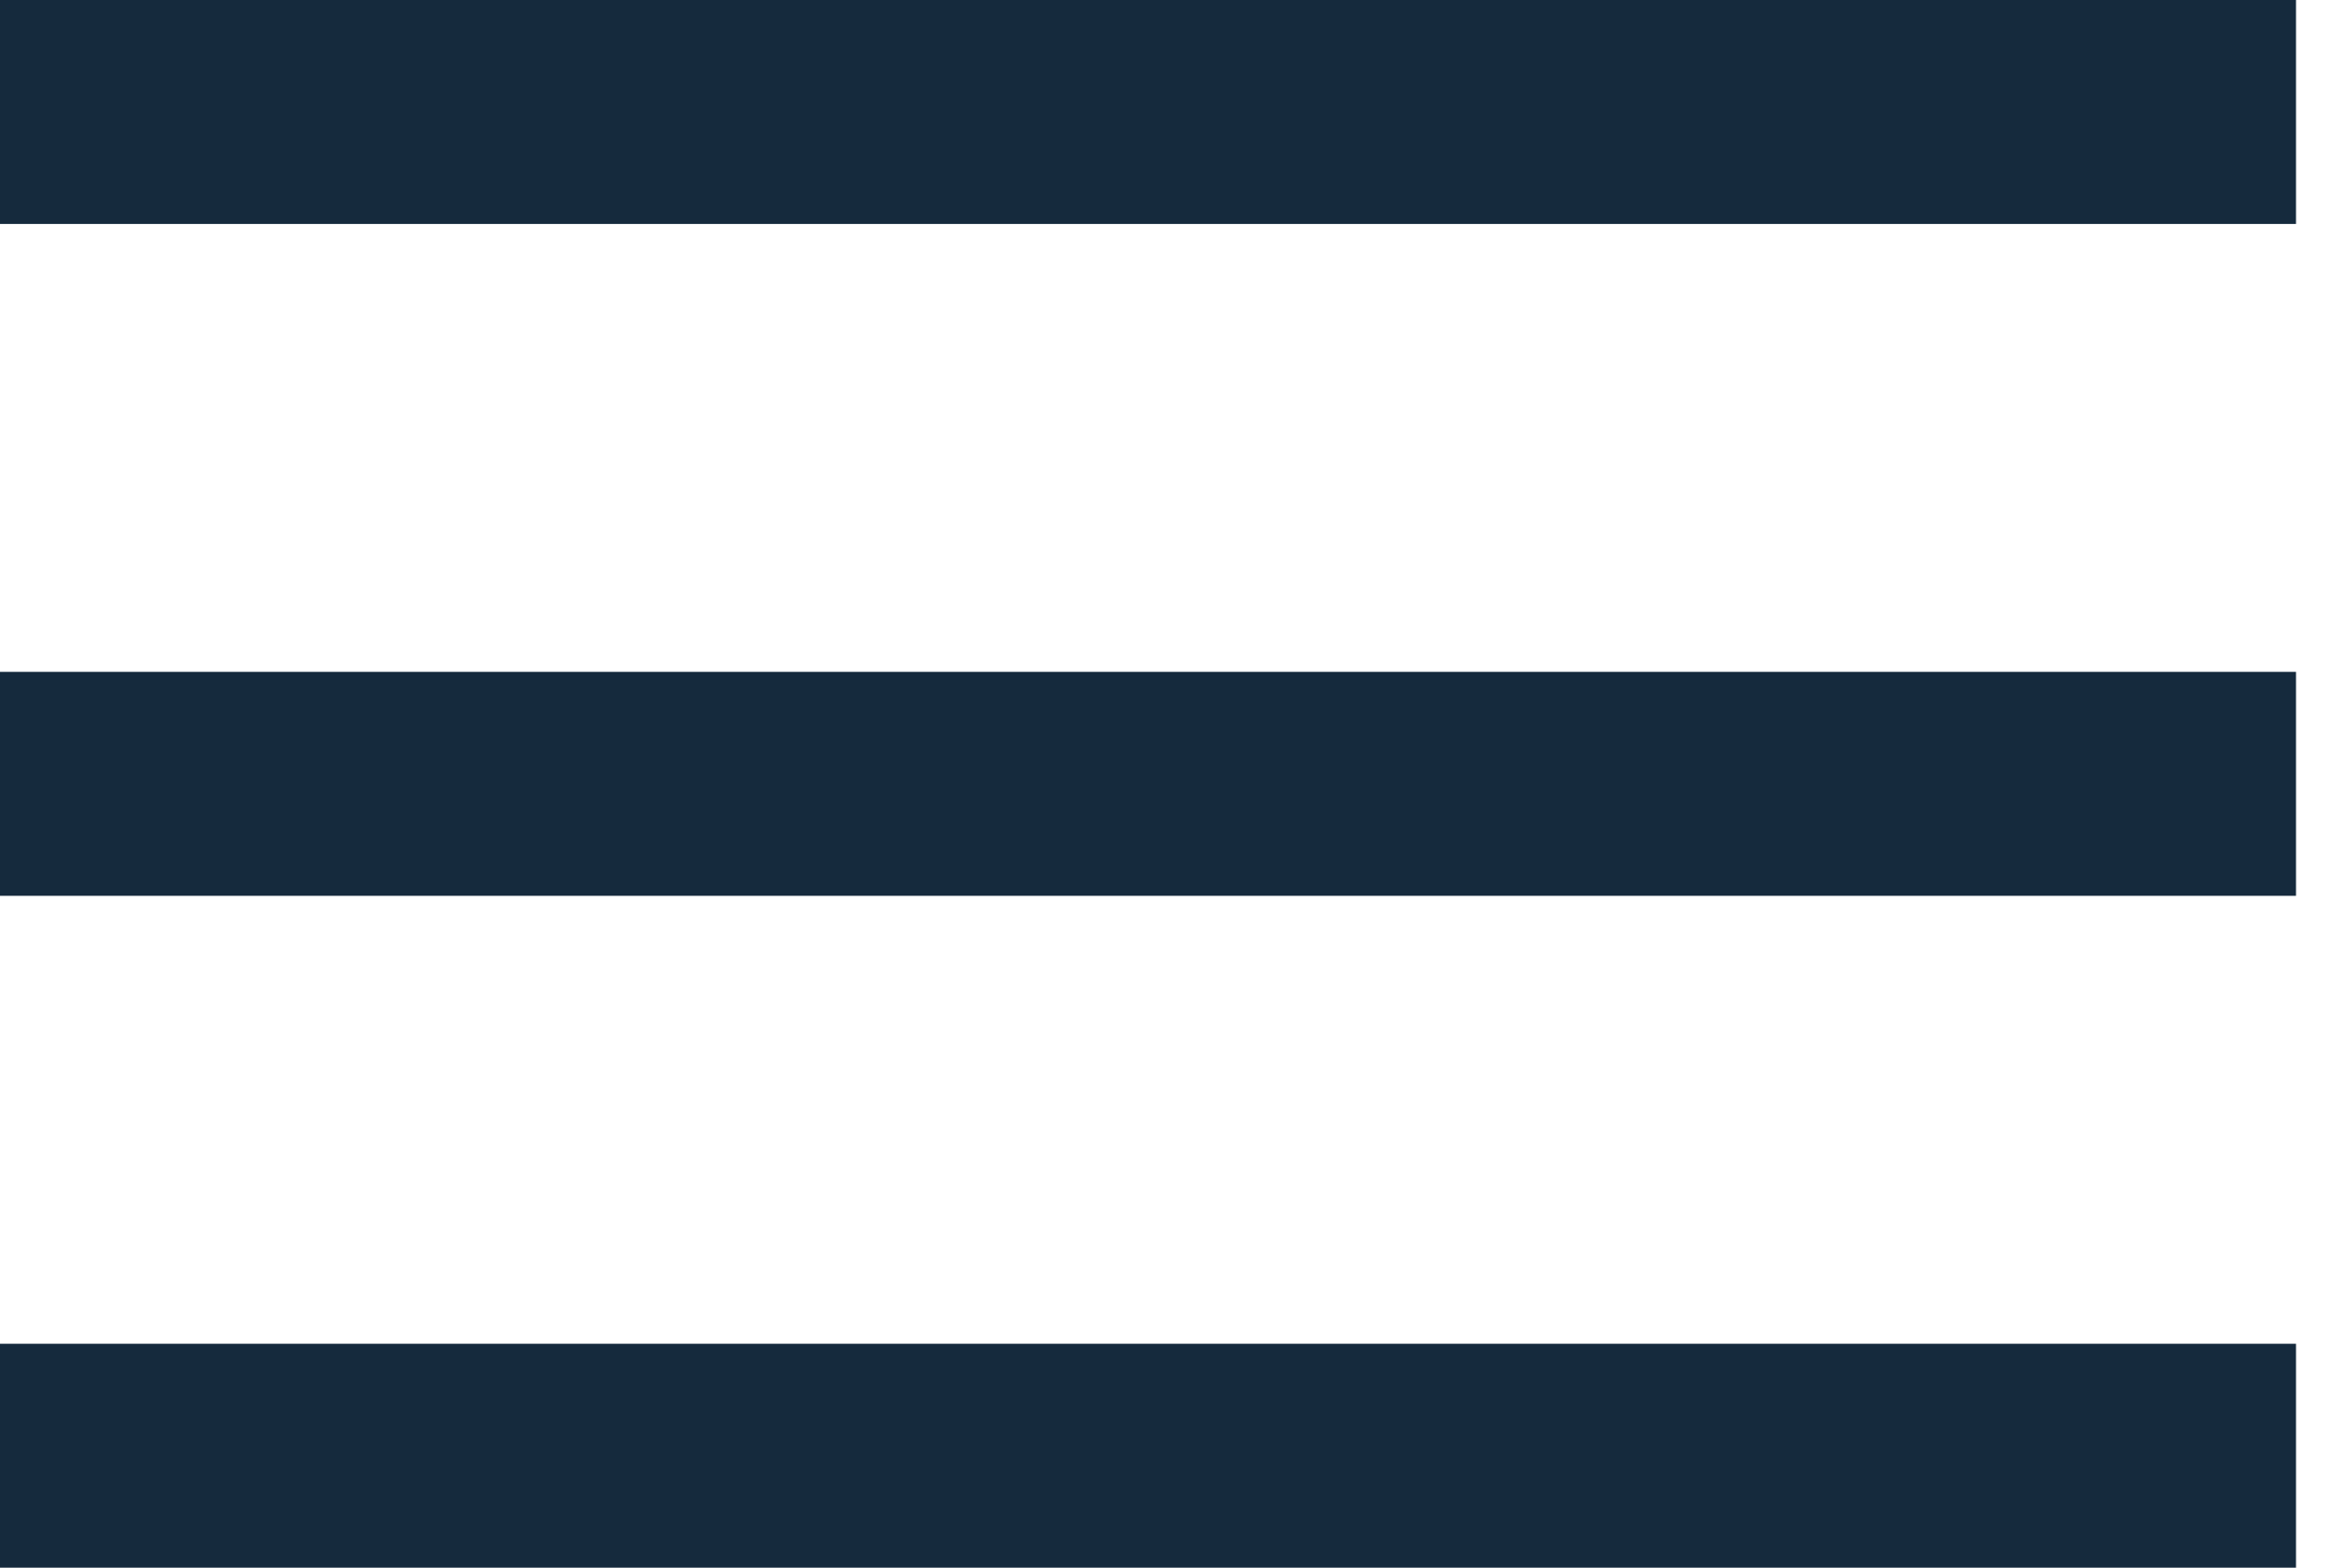 <svg width="21" height="14" viewBox="0 0 21 14" fill="none" xmlns="http://www.w3.org/2000/svg">
<path d="M0 1H20.5" stroke="#152A3D" stroke-width="2"/>
<path d="M0 7H20.5" stroke="#152A3D" stroke-width="2"/>
<path d="M0 13H20.5" stroke="#152A3D" stroke-width="2"/>
</svg>
